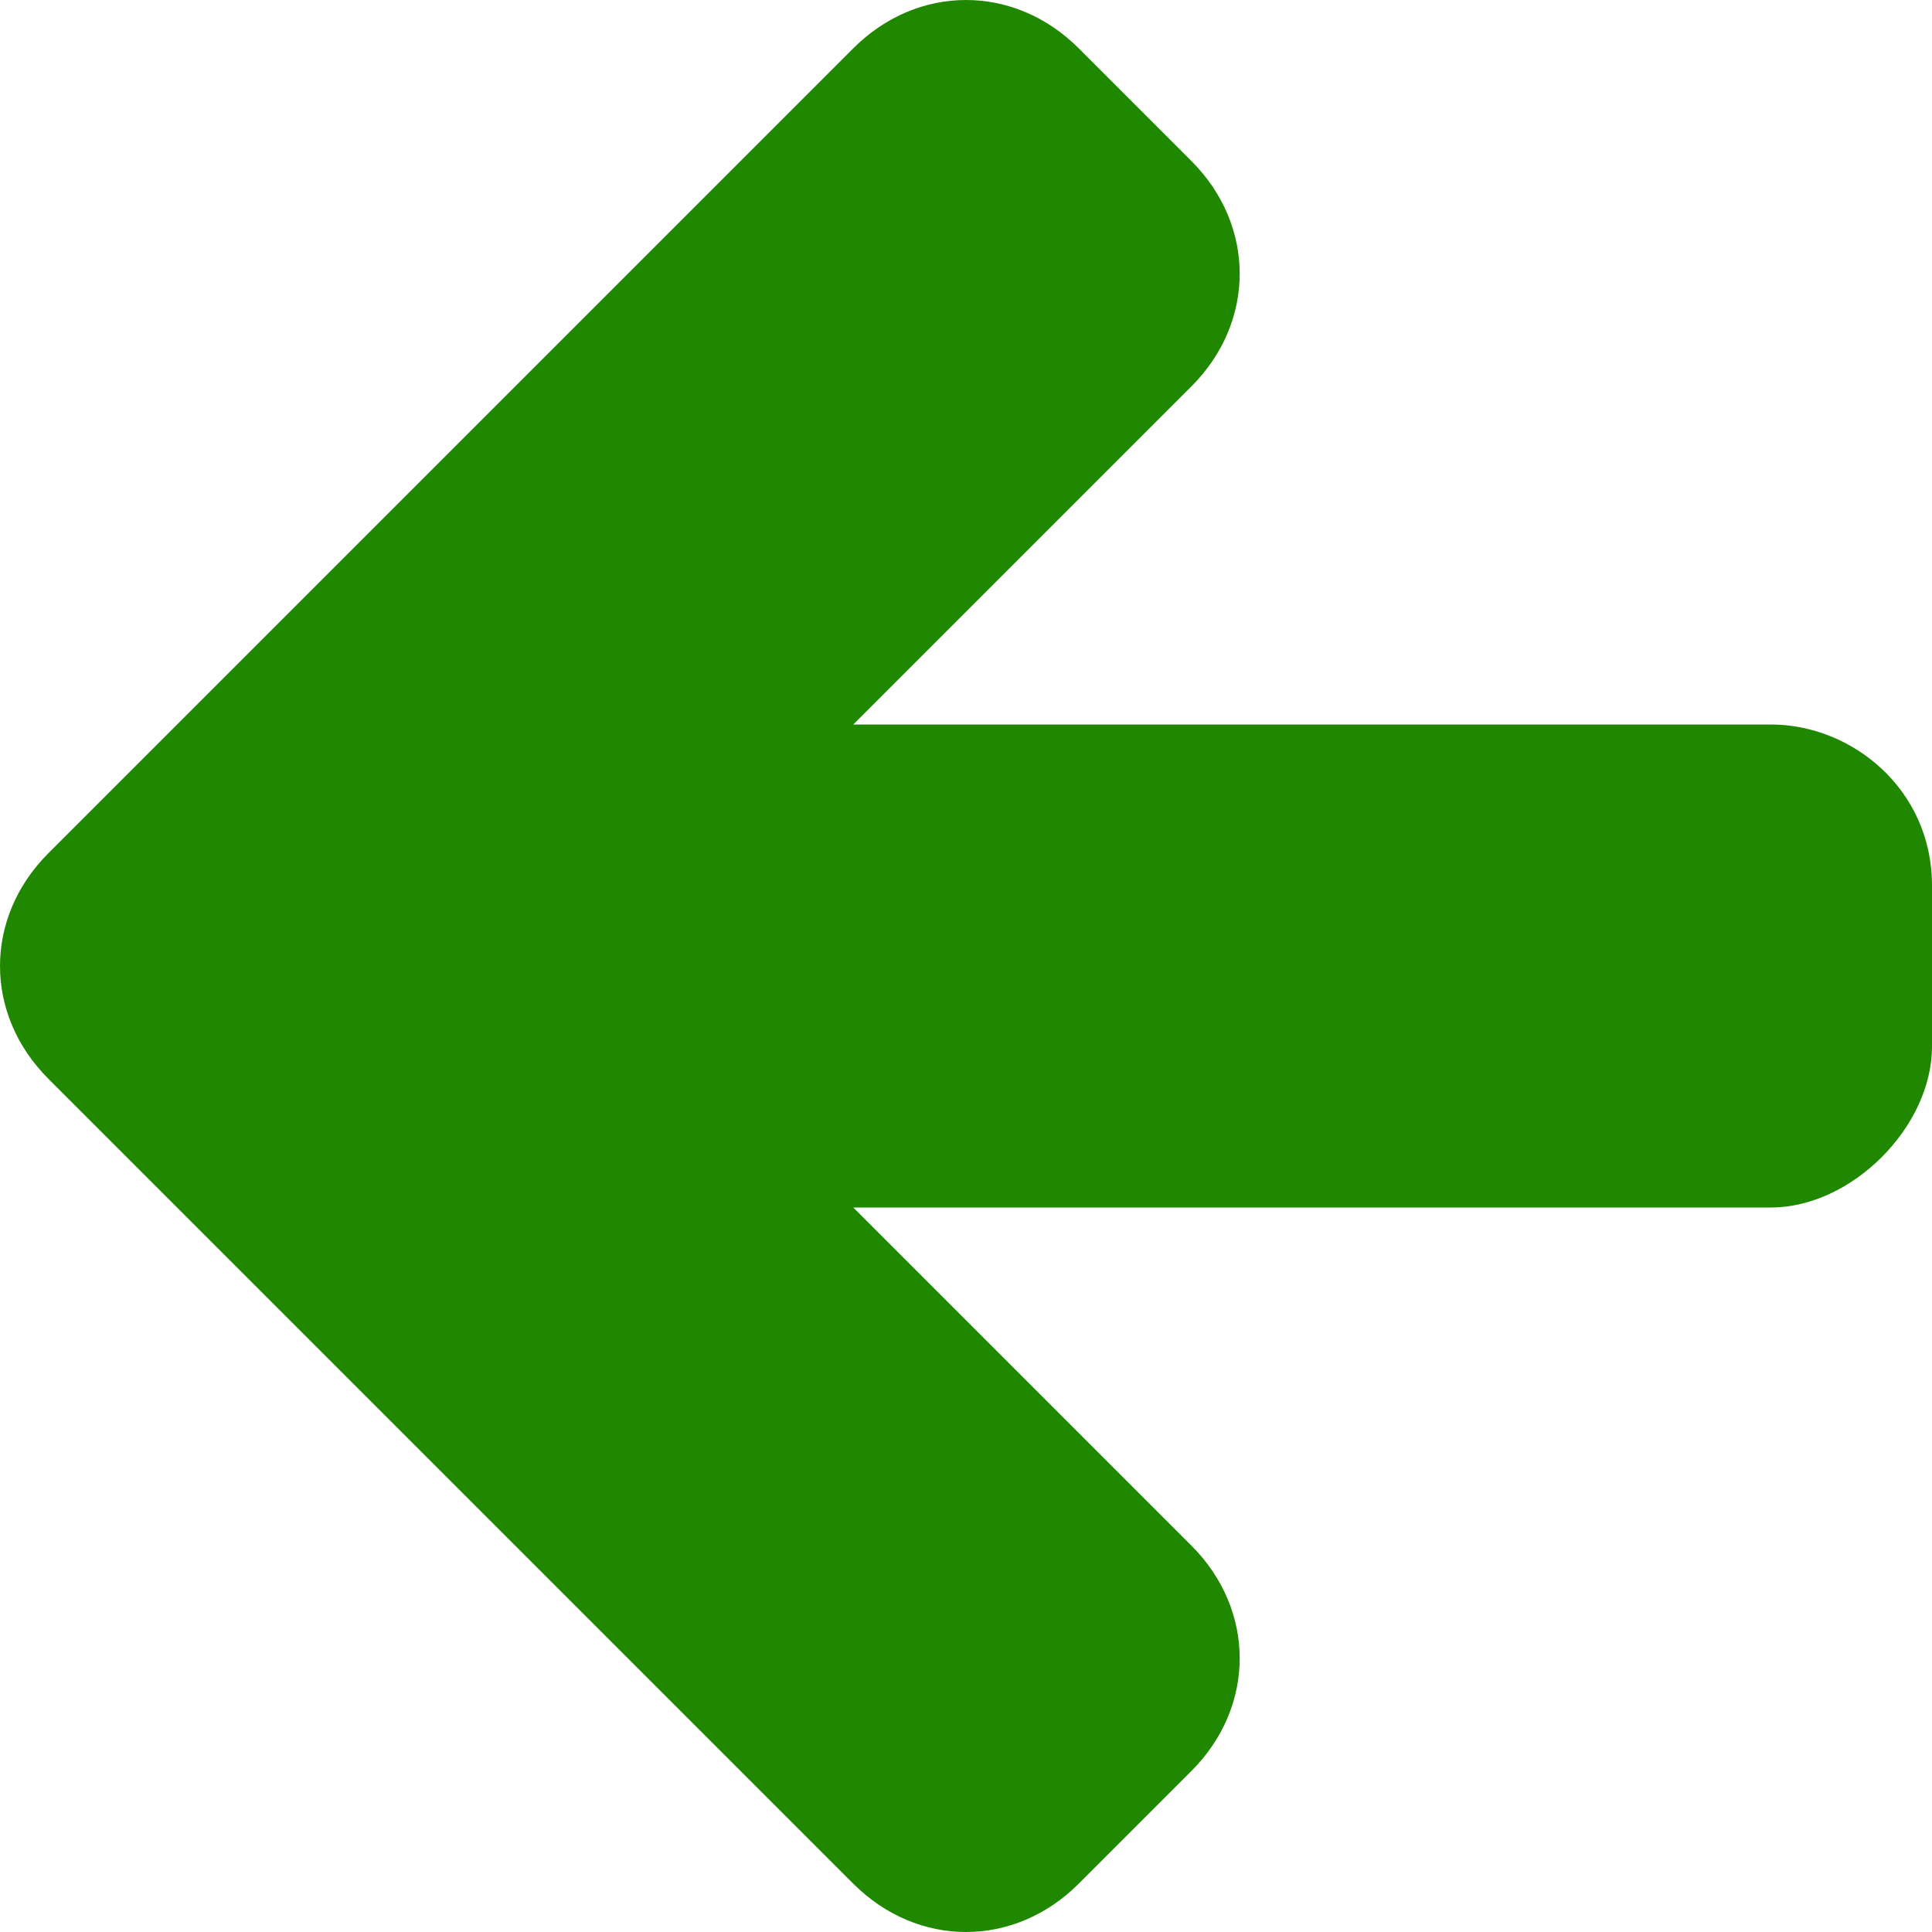 <!DOCTYPE svg PUBLIC "-//W3C//DTD SVG 1.1//EN" "http://www.w3.org/Graphics/SVG/1.1/DTD/svg11.dtd"><svg xmlns="http://www.w3.org/2000/svg" width="12" height="12" viewBox="0 0 12 12" preserveAspectRatio="xMinYMid meet" overflow="visible"><path d="M11 4.5h-5.7l2.1-2.1c.4-.4.4-1 0-1.4l-.7-.7c-.4-.4-1-.4-1.4 0l-5 5c-.4.4-.4 1 0 1.4l.7.7 4.3 4.3c.4.4 1 .4 1.4 0l.7-.7c.4-.4.4-1 0-1.4l-2.1-2.1h5.7c.5 0 1-.5 1-1v-1c0-.6-.5-1-1-1z" fill="#208700"/></svg>